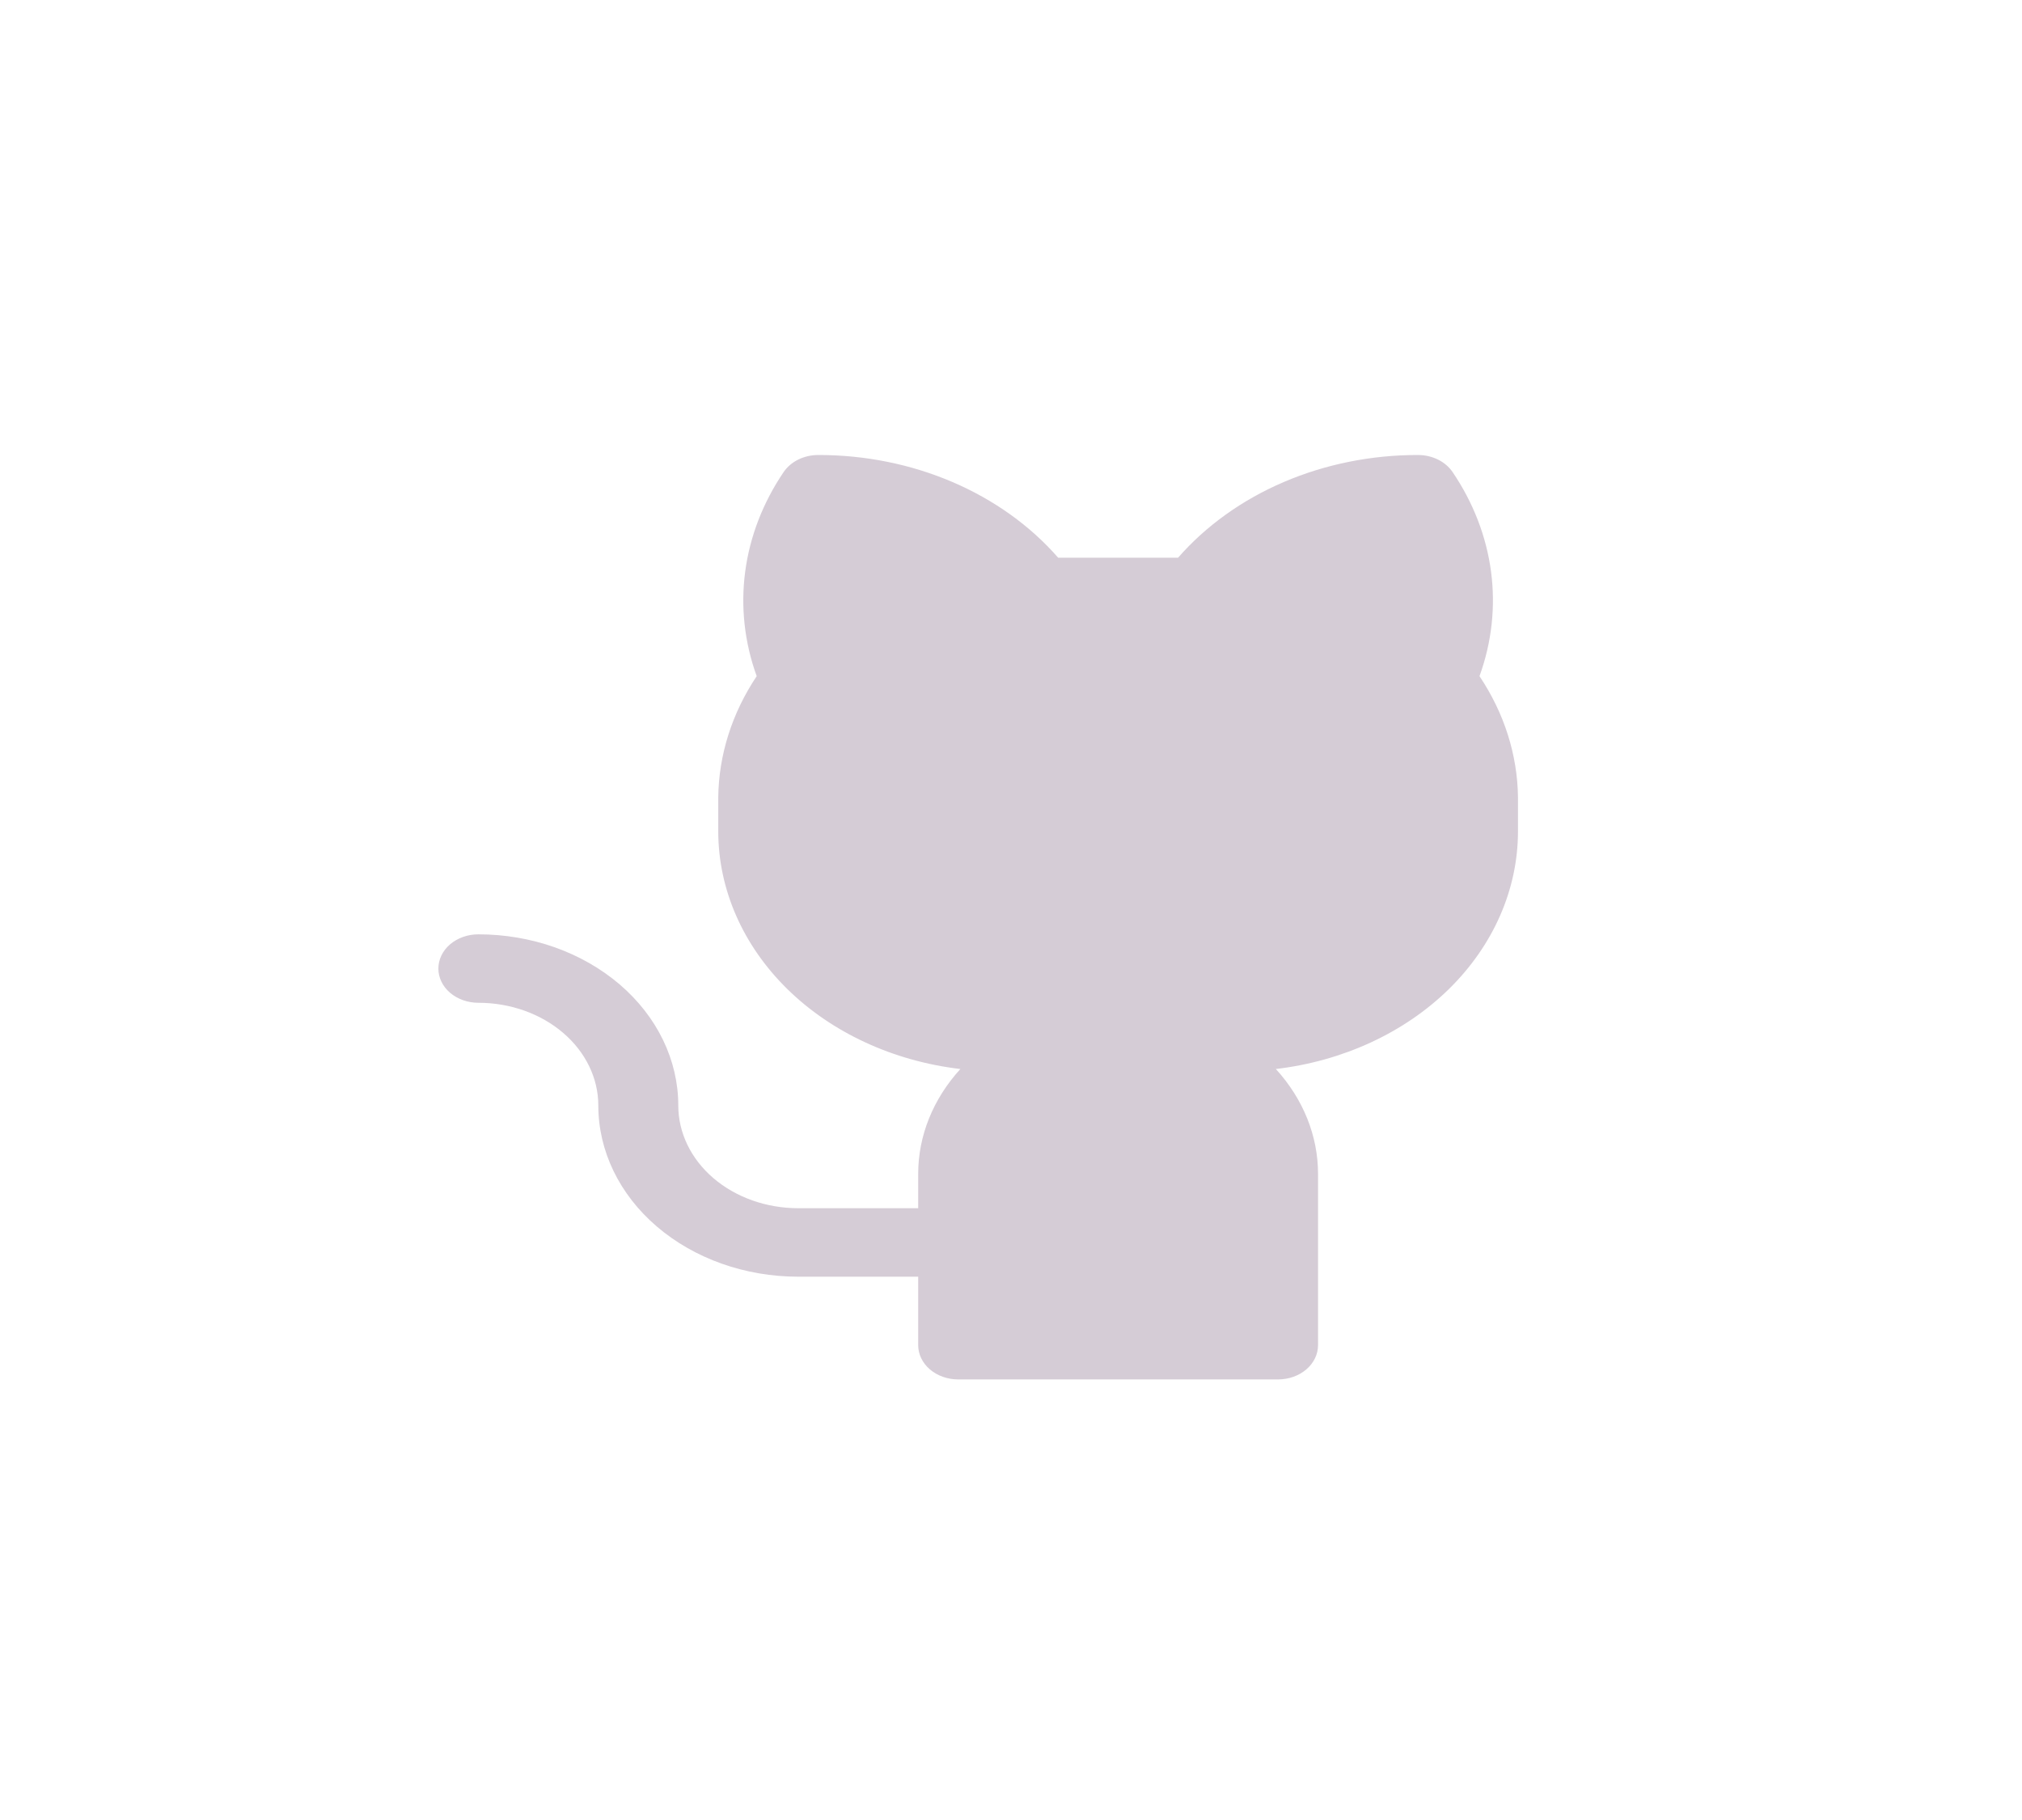 <svg width="60" height="54" viewBox="0 0 60 54" fill="none" xmlns="http://www.w3.org/2000/svg">
<path d="M45.044 23.658V24.674C45.041 26.393 44.312 28.053 42.992 29.348C41.671 30.642 39.848 31.484 37.859 31.718C38.671 32.607 39.112 33.704 39.111 34.833V39.912C39.111 40.181 38.986 40.44 38.764 40.63C38.541 40.821 38.239 40.928 37.925 40.928H28.433C28.118 40.928 27.816 40.821 27.593 40.63C27.371 40.44 27.246 40.181 27.246 39.912V37.88H23.686C22.113 37.88 20.604 37.345 19.491 36.392C18.379 35.44 17.754 34.148 17.754 32.801C17.754 31.993 17.379 31.217 16.711 30.646C16.044 30.074 15.138 29.753 14.194 29.753C13.88 29.753 13.578 29.646 13.355 29.456C13.133 29.265 13.008 29.007 13.008 28.738C13.008 28.468 13.133 28.21 13.355 28.019C13.578 27.829 13.88 27.722 14.194 27.722C14.973 27.722 15.745 27.853 16.465 28.108C17.184 28.364 17.838 28.738 18.389 29.209C18.94 29.681 19.377 30.241 19.675 30.857C19.973 31.473 20.127 32.134 20.127 32.801C20.127 33.609 20.502 34.384 21.169 34.956C21.837 35.527 22.742 35.848 23.686 35.848H27.246V34.833C27.245 33.704 27.686 32.607 28.498 31.718C26.509 31.484 24.686 30.642 23.365 29.348C22.045 28.053 21.316 26.393 21.313 24.674V23.658C21.328 22.396 21.721 21.158 22.454 20.062C22.091 19.061 21.975 18.006 22.112 16.964C22.25 15.921 22.638 14.915 23.252 14.008C23.356 13.854 23.506 13.725 23.686 13.636C23.867 13.547 24.071 13.5 24.28 13.5C25.662 13.498 27.025 13.772 28.261 14.301C29.497 14.83 30.572 15.6 31.399 16.547H34.958C35.785 15.6 36.86 14.83 38.096 14.301C39.332 13.772 40.695 13.498 42.077 13.5C42.286 13.5 42.49 13.547 42.671 13.636C42.851 13.725 43.001 13.854 43.105 14.008C43.719 14.915 44.108 15.922 44.245 16.964C44.382 18.006 44.265 19.061 43.902 20.062C44.636 21.157 45.029 22.396 45.044 23.658Z" fill="#D5CCD6"/>
</svg>
